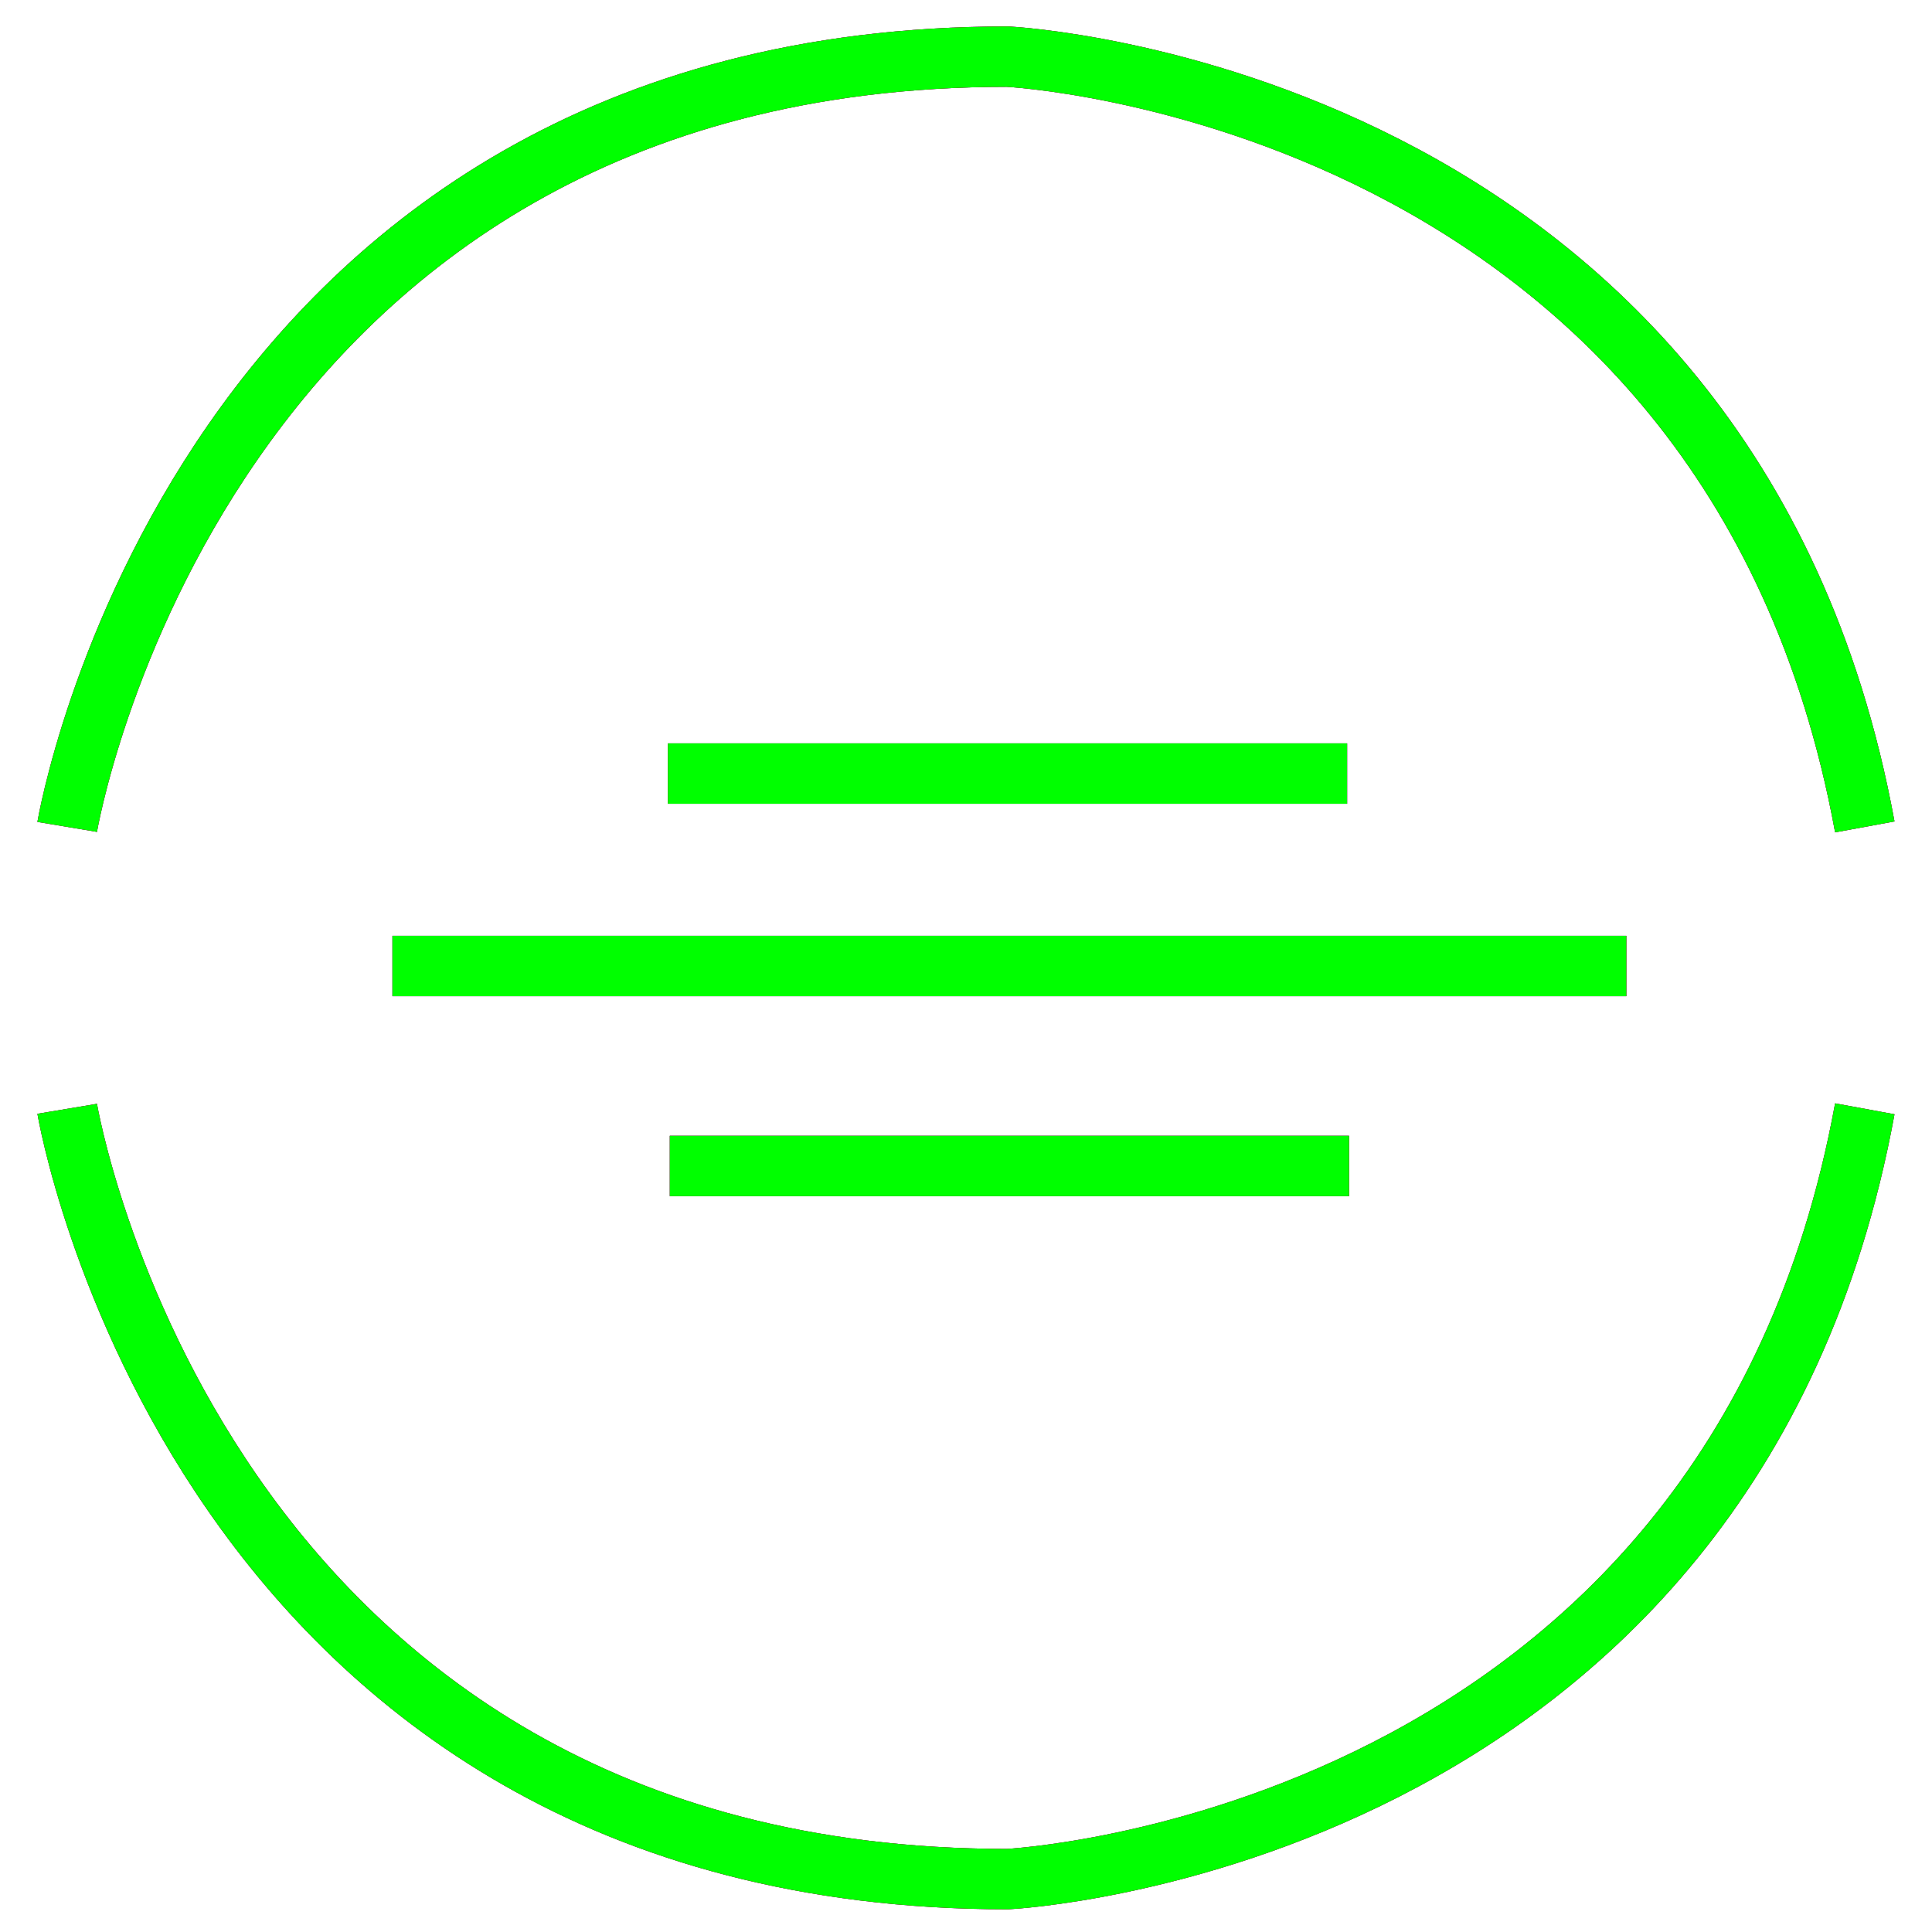 <?xml version="1.0" encoding="utf-8"?>
<!-- Generator: Adobe Illustrator 14.0.0, SVG Export Plug-In . SVG Version: 6.00 Build 43363)  -->
<!DOCTYPE svg PUBLIC "-//W3C//DTD SVG 1.1//EN" "http://www.w3.org/Graphics/SVG/1.1/DTD/svg11.dtd">
<svg version="1.1" id="图层_1" xmlns="http://www.w3.org/2000/svg" xmlns:xlink="http://www.w3.org/1999/xlink" x="0px" y="0px"
	 width="64px" height="64px" viewBox="0 0 64 64" enable-background="new 0 0 64 64" xml:space="preserve">
<g id="Blue">
	<line fill="none" stroke="#0000FF" stroke-width="2" x1="22.125" y1="25.625" x2="44.625" y2="25.625"/>
	<line fill="none" stroke="#0000FF" stroke-width="2" x1="22.188" y1="38.625" x2="44.688" y2="38.625"/>
	<line fill="none" stroke="#0000FF" stroke-width="2" x1="13" y1="32" x2="53.875" y2="32"/>
	<path fill="none" stroke="#0000FF" stroke-width="2" d="M2.226,27.392c0,0,4.274-25.516,31.149-25.516
		c0,0,23.924,1.158,28.399,25.516"/>
	<path fill="none" stroke="#0000FF" stroke-width="2" d="M2.226,36.731c0,0,4.274,25.517,31.149,25.517
		c0,0,23.924-1.158,28.399-25.517"/>
</g>
<g id="Red">
	<line fill="none" stroke="#FF0000" stroke-width="2" x1="22.125" y1="25.625" x2="44.625" y2="25.625"/>
	<line fill="none" stroke="#FF0000" stroke-width="2" x1="22.188" y1="38.625" x2="44.688" y2="38.625"/>
	<line fill="none" stroke="#FF0000" stroke-width="2" x1="13" y1="32" x2="53.875" y2="32"/>
	<path fill="none" stroke="#FF0000" stroke-width="2" d="M2.226,27.392c0,0,4.274-25.516,31.149-25.516
		c0,0,23.924,1.158,28.399,25.516"/>
	<path fill="none" stroke="#FF0000" stroke-width="2" d="M2.226,36.731c0,0,4.274,25.517,31.149,25.517
		c0,0,23.924-1.158,28.399-25.517"/>
</g>
<g id="White">
	<line fill="none" stroke="#00FF00" stroke-width="2" x1="22.125" y1="25.625" x2="44.625" y2="25.625"/>
	<line fill="none" stroke="#00FF00" stroke-width="2" x1="22.188" y1="38.625" x2="44.688" y2="38.625"/>
	<line fill="none" stroke="#00FF00" stroke-width="2" x1="13" y1="32" x2="53.875" y2="32"/>
	<path fill="none" stroke="#00FF00" stroke-width="2" d="M2.226,27.392c0,0,4.274-25.516,31.149-25.516
		c0,0,23.924,1.158,28.399,25.516"/>
	<path fill="none" stroke="#00FF00" stroke-width="2" d="M2.226,36.731c0,0,4.274,25.517,31.149,25.517
		c0,0,23.924-1.158,28.399-25.517"/>
</g>
</svg>
